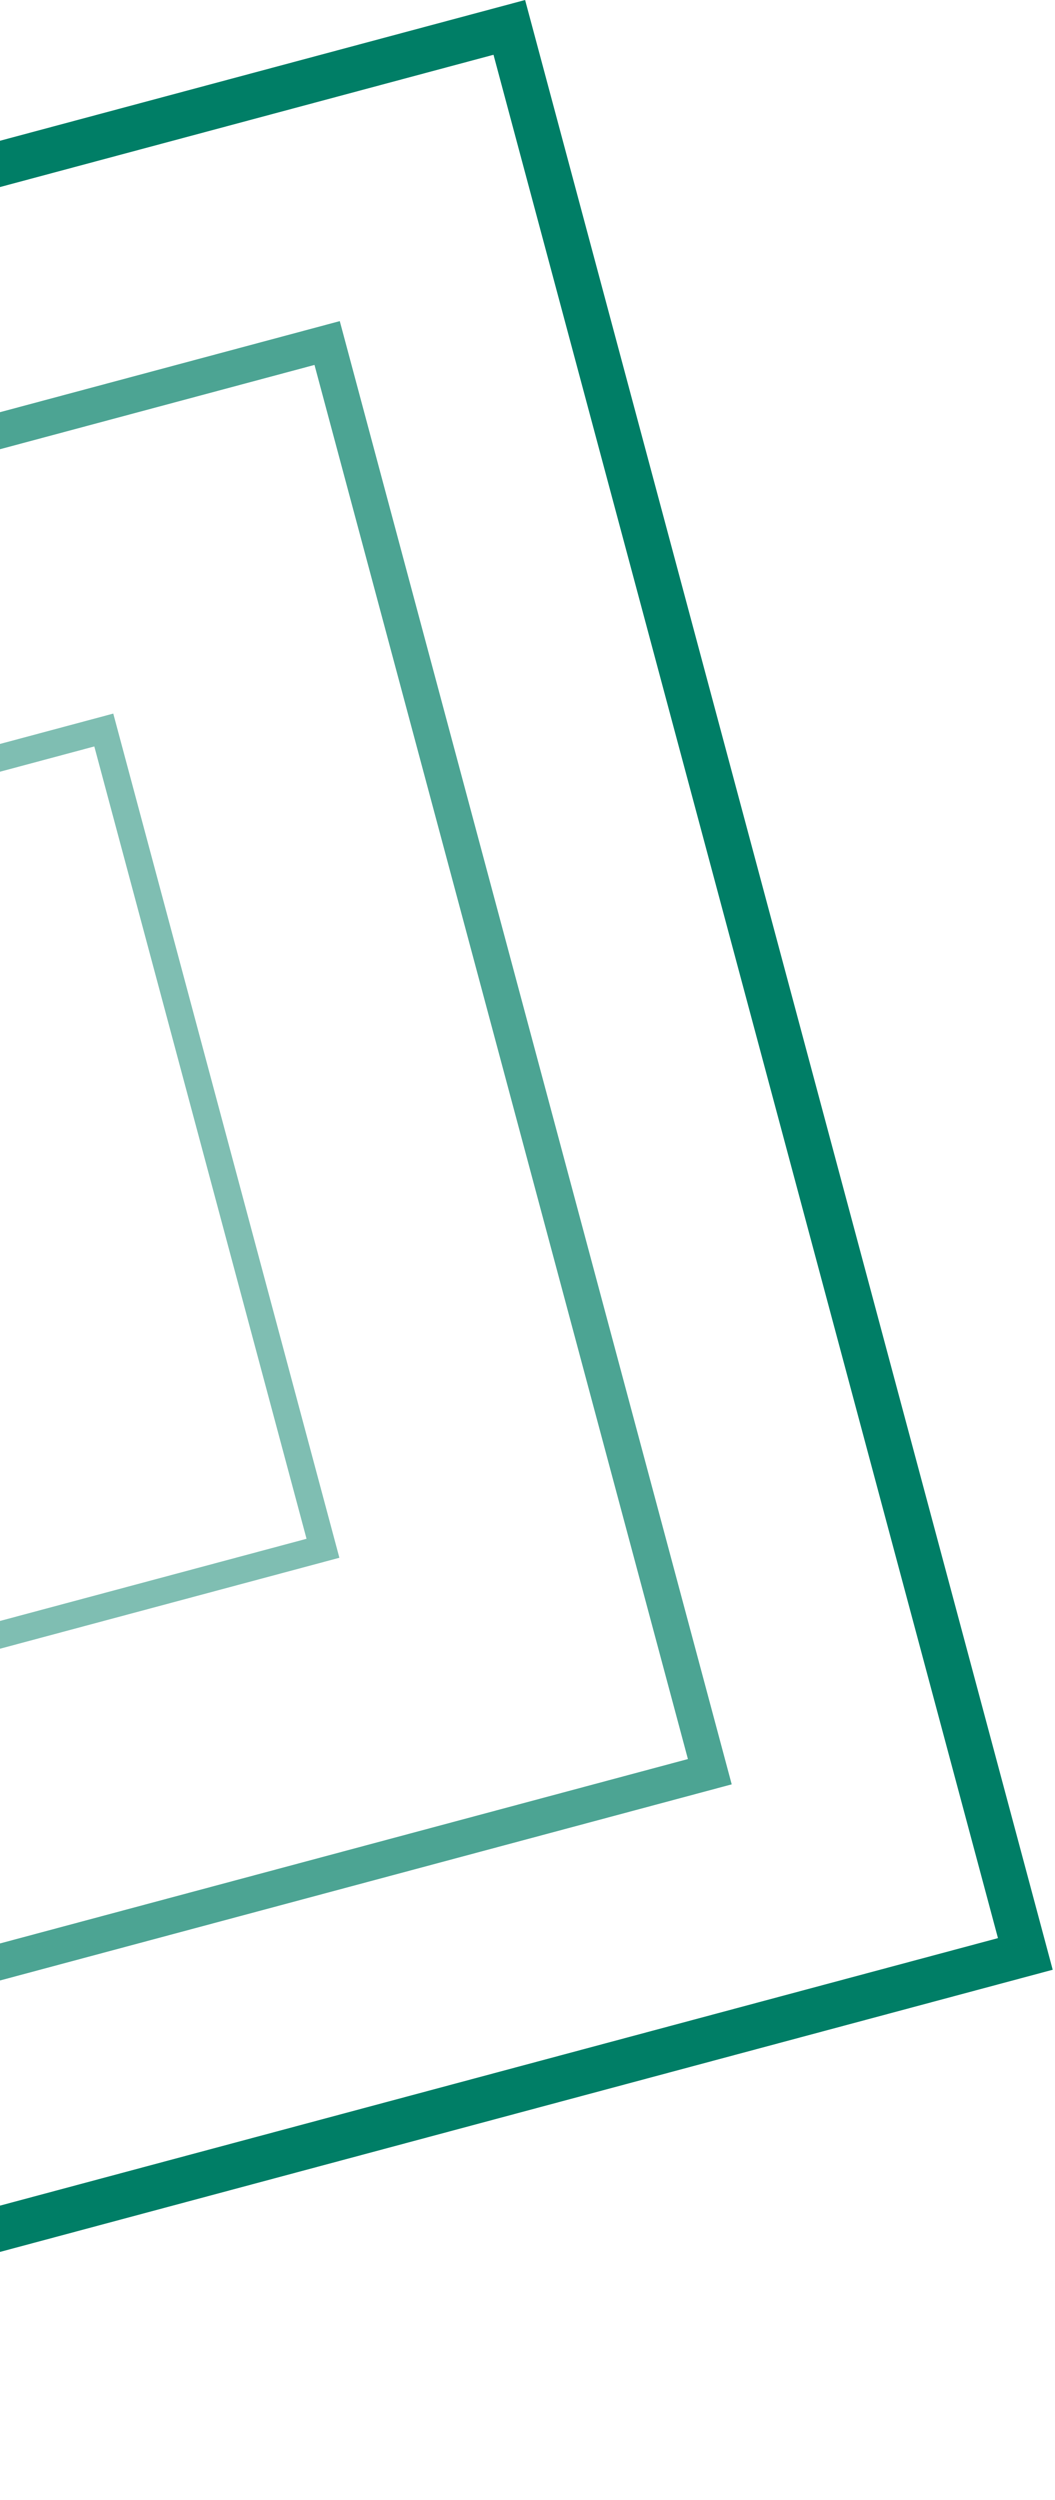 <svg width="236" height="559" viewBox="0 0 236 559" fill="none" xmlns="http://www.w3.org/2000/svg">
<rect x="-316.876" y="121.558" width="446.003" height="446.003" transform="rotate(-15 -316.876 121.558)" stroke="#007E66" stroke-width="10"/>
<rect x="-246.296" y="162.307" width="330.745" height="330.745" transform="rotate(-15 -246.296 162.307)" stroke="#007E66" stroke-opacity="0.7" stroke-width="8"/>
<rect x="-159.758" y="212.27" width="189.43" height="189.43" transform="rotate(-15 -159.758 212.27)" stroke="#007E66" stroke-opacity="0.5" stroke-width="6"/>
</svg>
